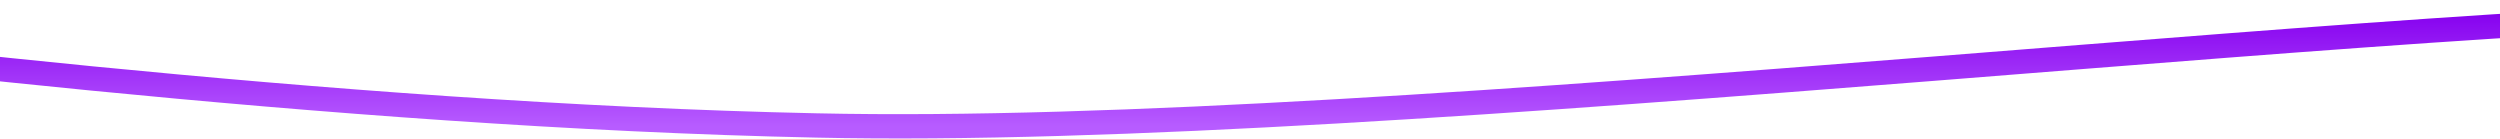 <?xml version="1.0" encoding="UTF-8" standalone="no"?><svg width="1440" height="80" viewBox="0 0 1440 80" fill="none" xmlns="http://www.w3.org/2000/svg">
<path d="M-248.123 10.954C-123.771 26.393 191.394 66.423 470.35 72.265C810.803 79.805 1443.7 -0.862 1671.97 7.775" stroke="url('#paint0_linear_18_25')" stroke-width="14"></path>
<defs>
<linearGradient id="paint0_linear_18_25" x1="711.923" y1="7.127" x2="711.923" y2="72.763" gradientUnits="userSpaceOnUse">
<stop stop-color="#8600EF"></stop>
<stop offset="1" stop-color="#B75CFF"></stop>
</linearGradient>
</defs>
</svg>
